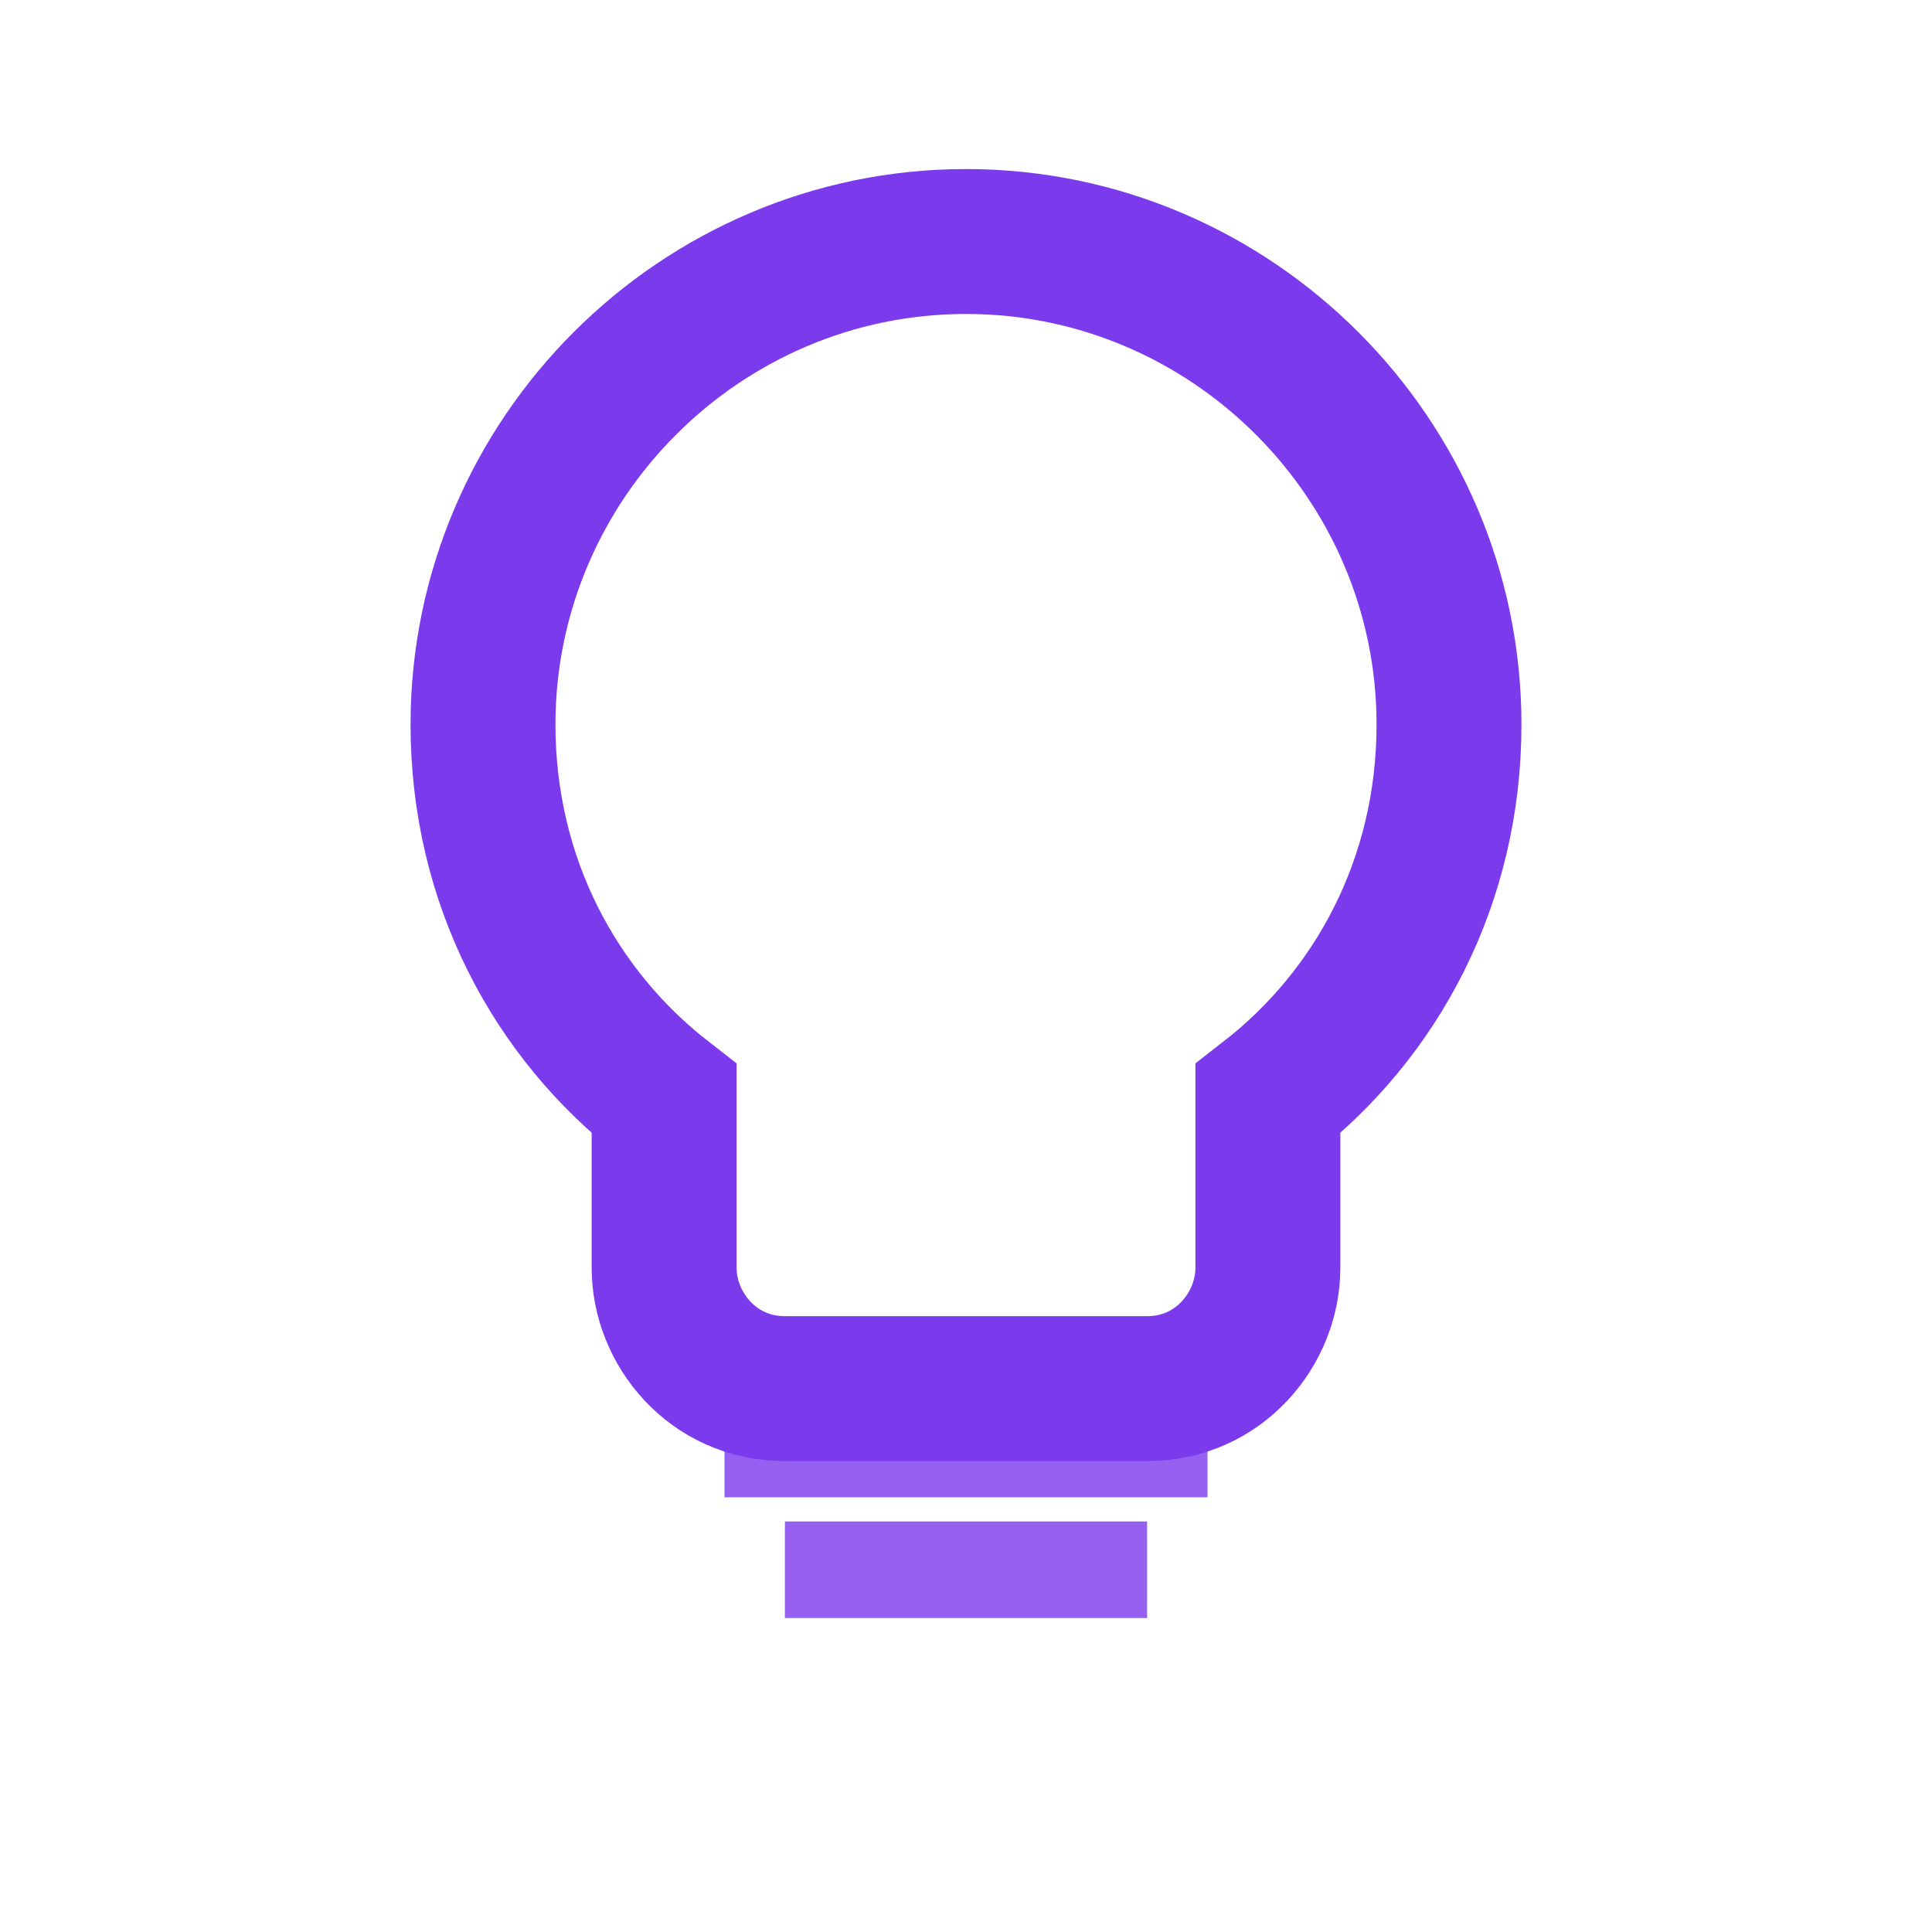 <svg width="16" height="16" viewBox="0 0 16 16" fill="none" xmlns="http://www.w3.org/2000/svg">
  <!-- Simplified light bulb outline -->
  <path
    d="M8 2C10.2 2 12 3.8 12 6C12 7.3 11.4 8.4 10.5 9.1V10.5C10.5 11 10.1 11.5 9.5 11.5H6.5C5.9 11.5 5.5 11 5.5 10.5V9.1C4.6 8.4 4 7.3 4 6C4 3.8 5.8 2 8 2Z"
    stroke="#7C3AED"
    stroke-width="1.2"
    fill="none"
  />
  
  <!-- Simple base threading -->
  <g stroke="#7C3AED" stroke-width="0.8" opacity="0.8">
    <line x1="6" y1="12" x2="10" y2="12"/>
    <line x1="6.5" y1="13" x2="9.5" y2="13"/>
  </g>
</svg>